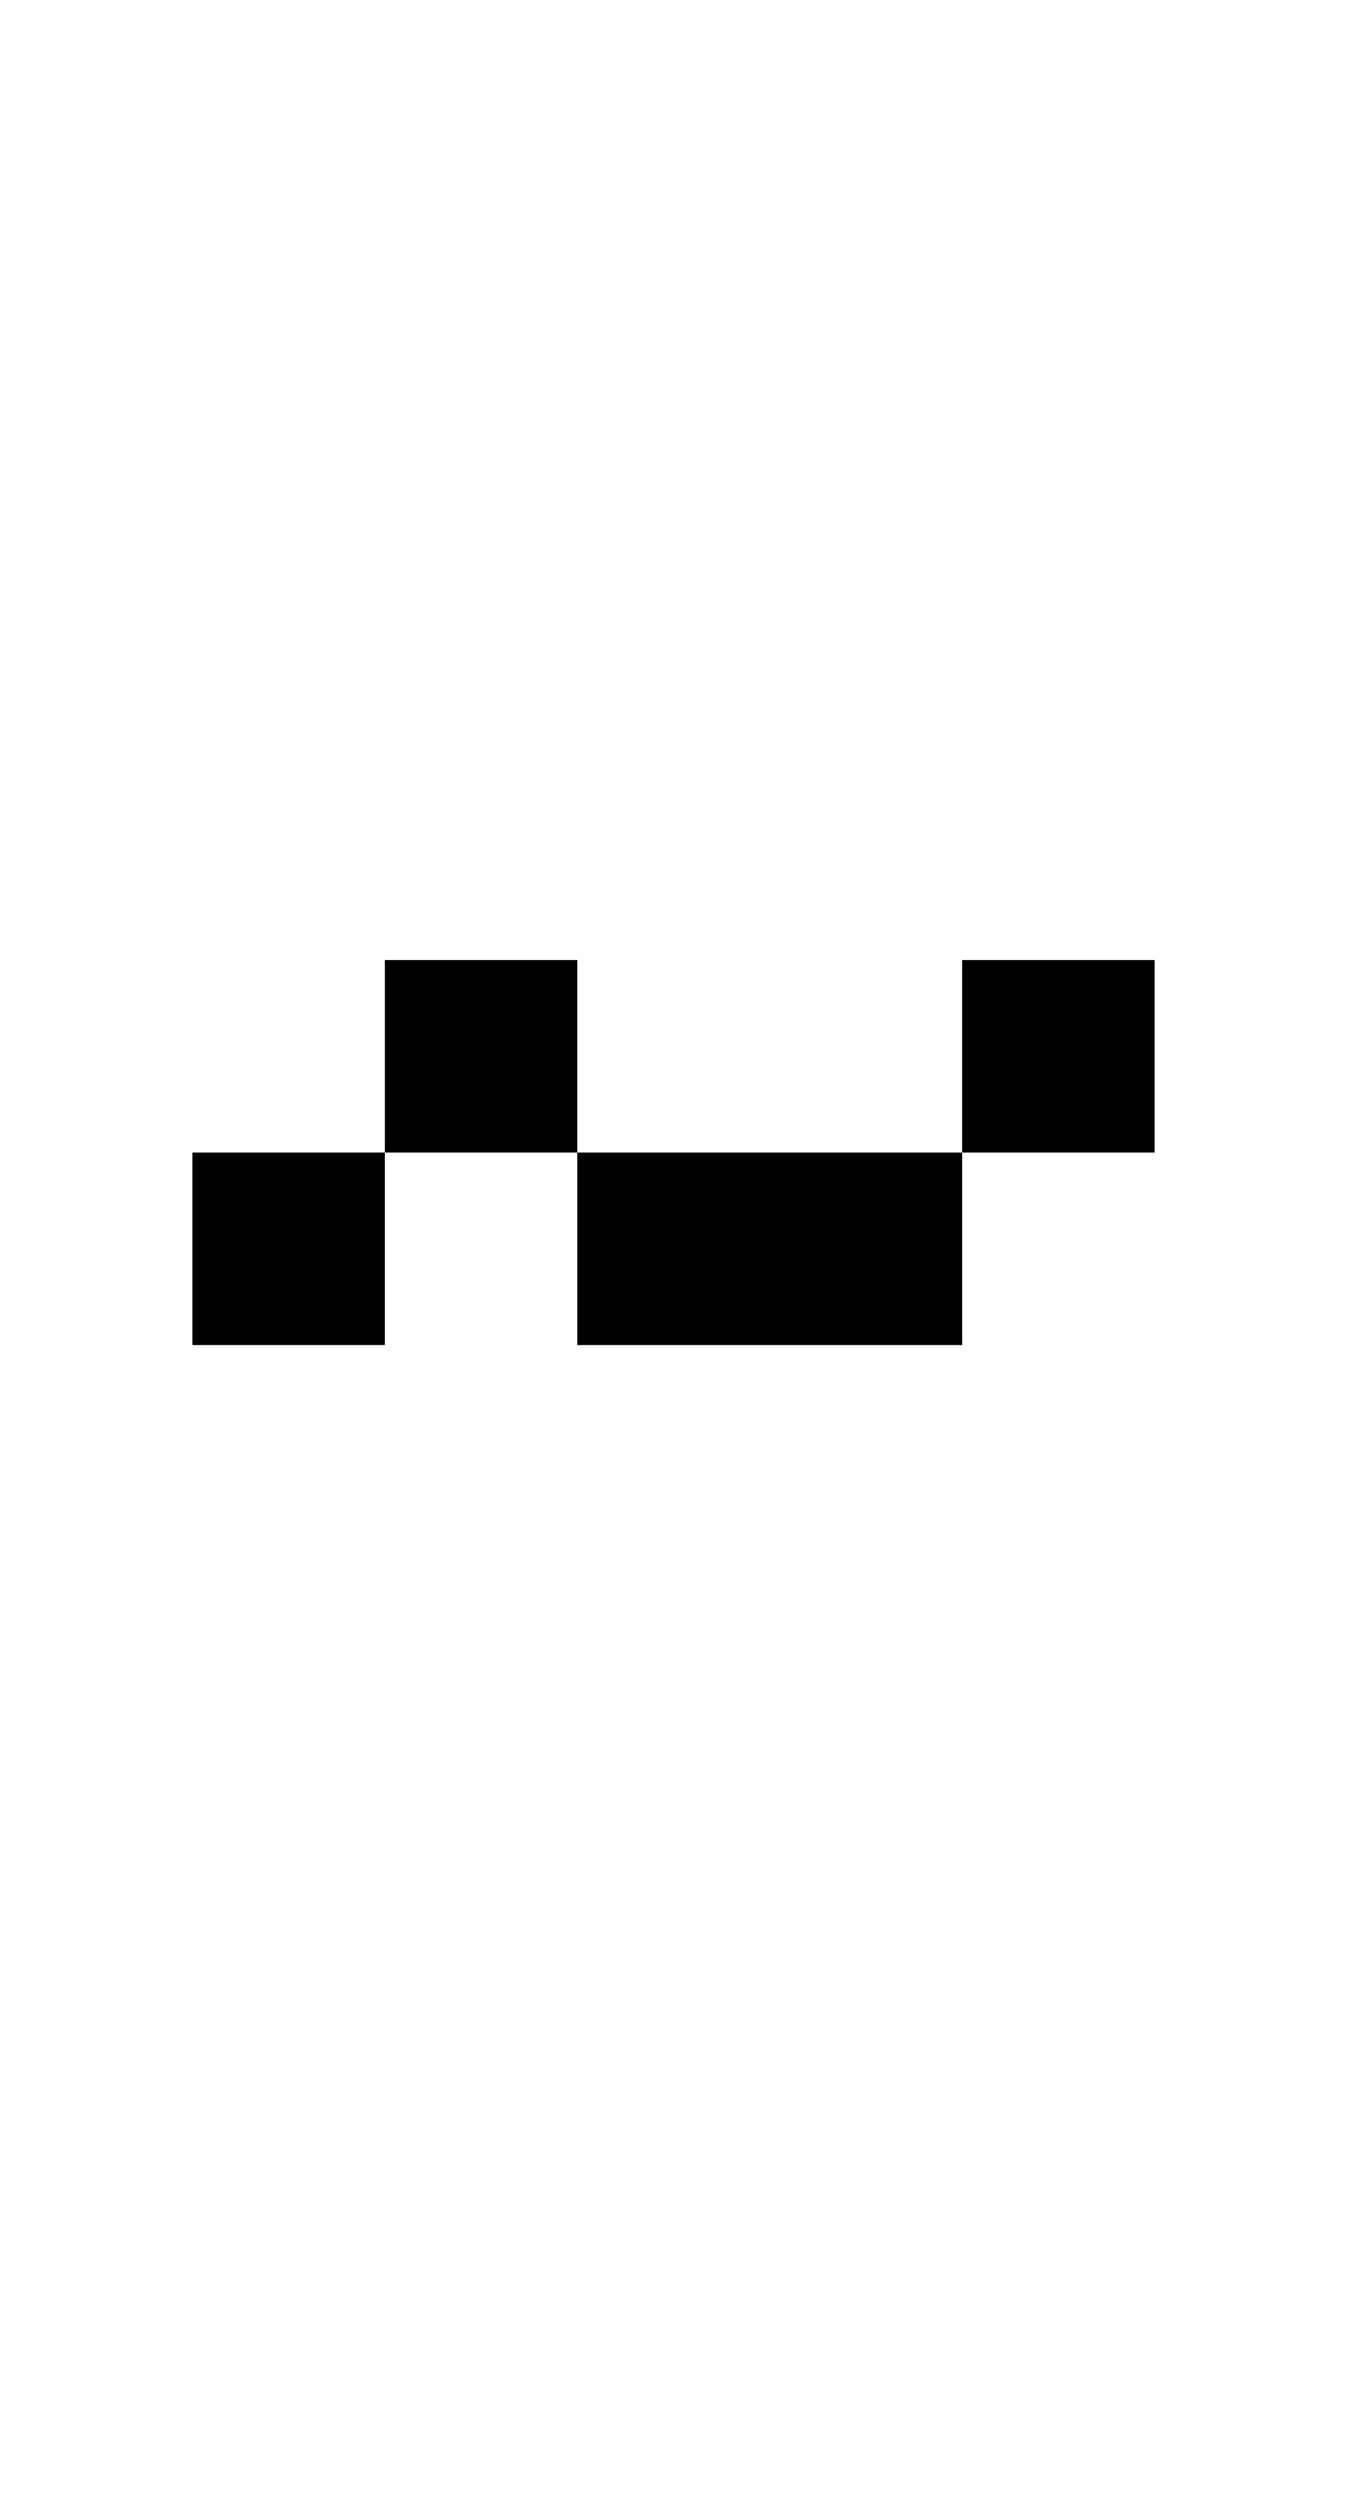 <?xml version="1.0" encoding="utf-8"?>
<!-- Generator: $$$/GeneralStr/196=Adobe Illustrator 27.6.0, SVG Export Plug-In . SVG Version: 6.00 Build 0)  -->
<svg version="1.1" id="图层_1" xmlns="http://www.w3.org/2000/svg" xmlns:xlink="http://www.w3.org/1999/xlink" x="0px" y="0px"
	 viewBox="0 0 539 1000" style="enable-background:new 0 0 539 1000;" xml:space="preserve">
<rect x="77" y="461" width="77" height="77"/>
<rect x="154" y="384" width="77" height="77"/>
<rect x="231" y="461" width="154" height="77"/>
<rect x="385" y="384" width="77" height="77"/>
</svg>
